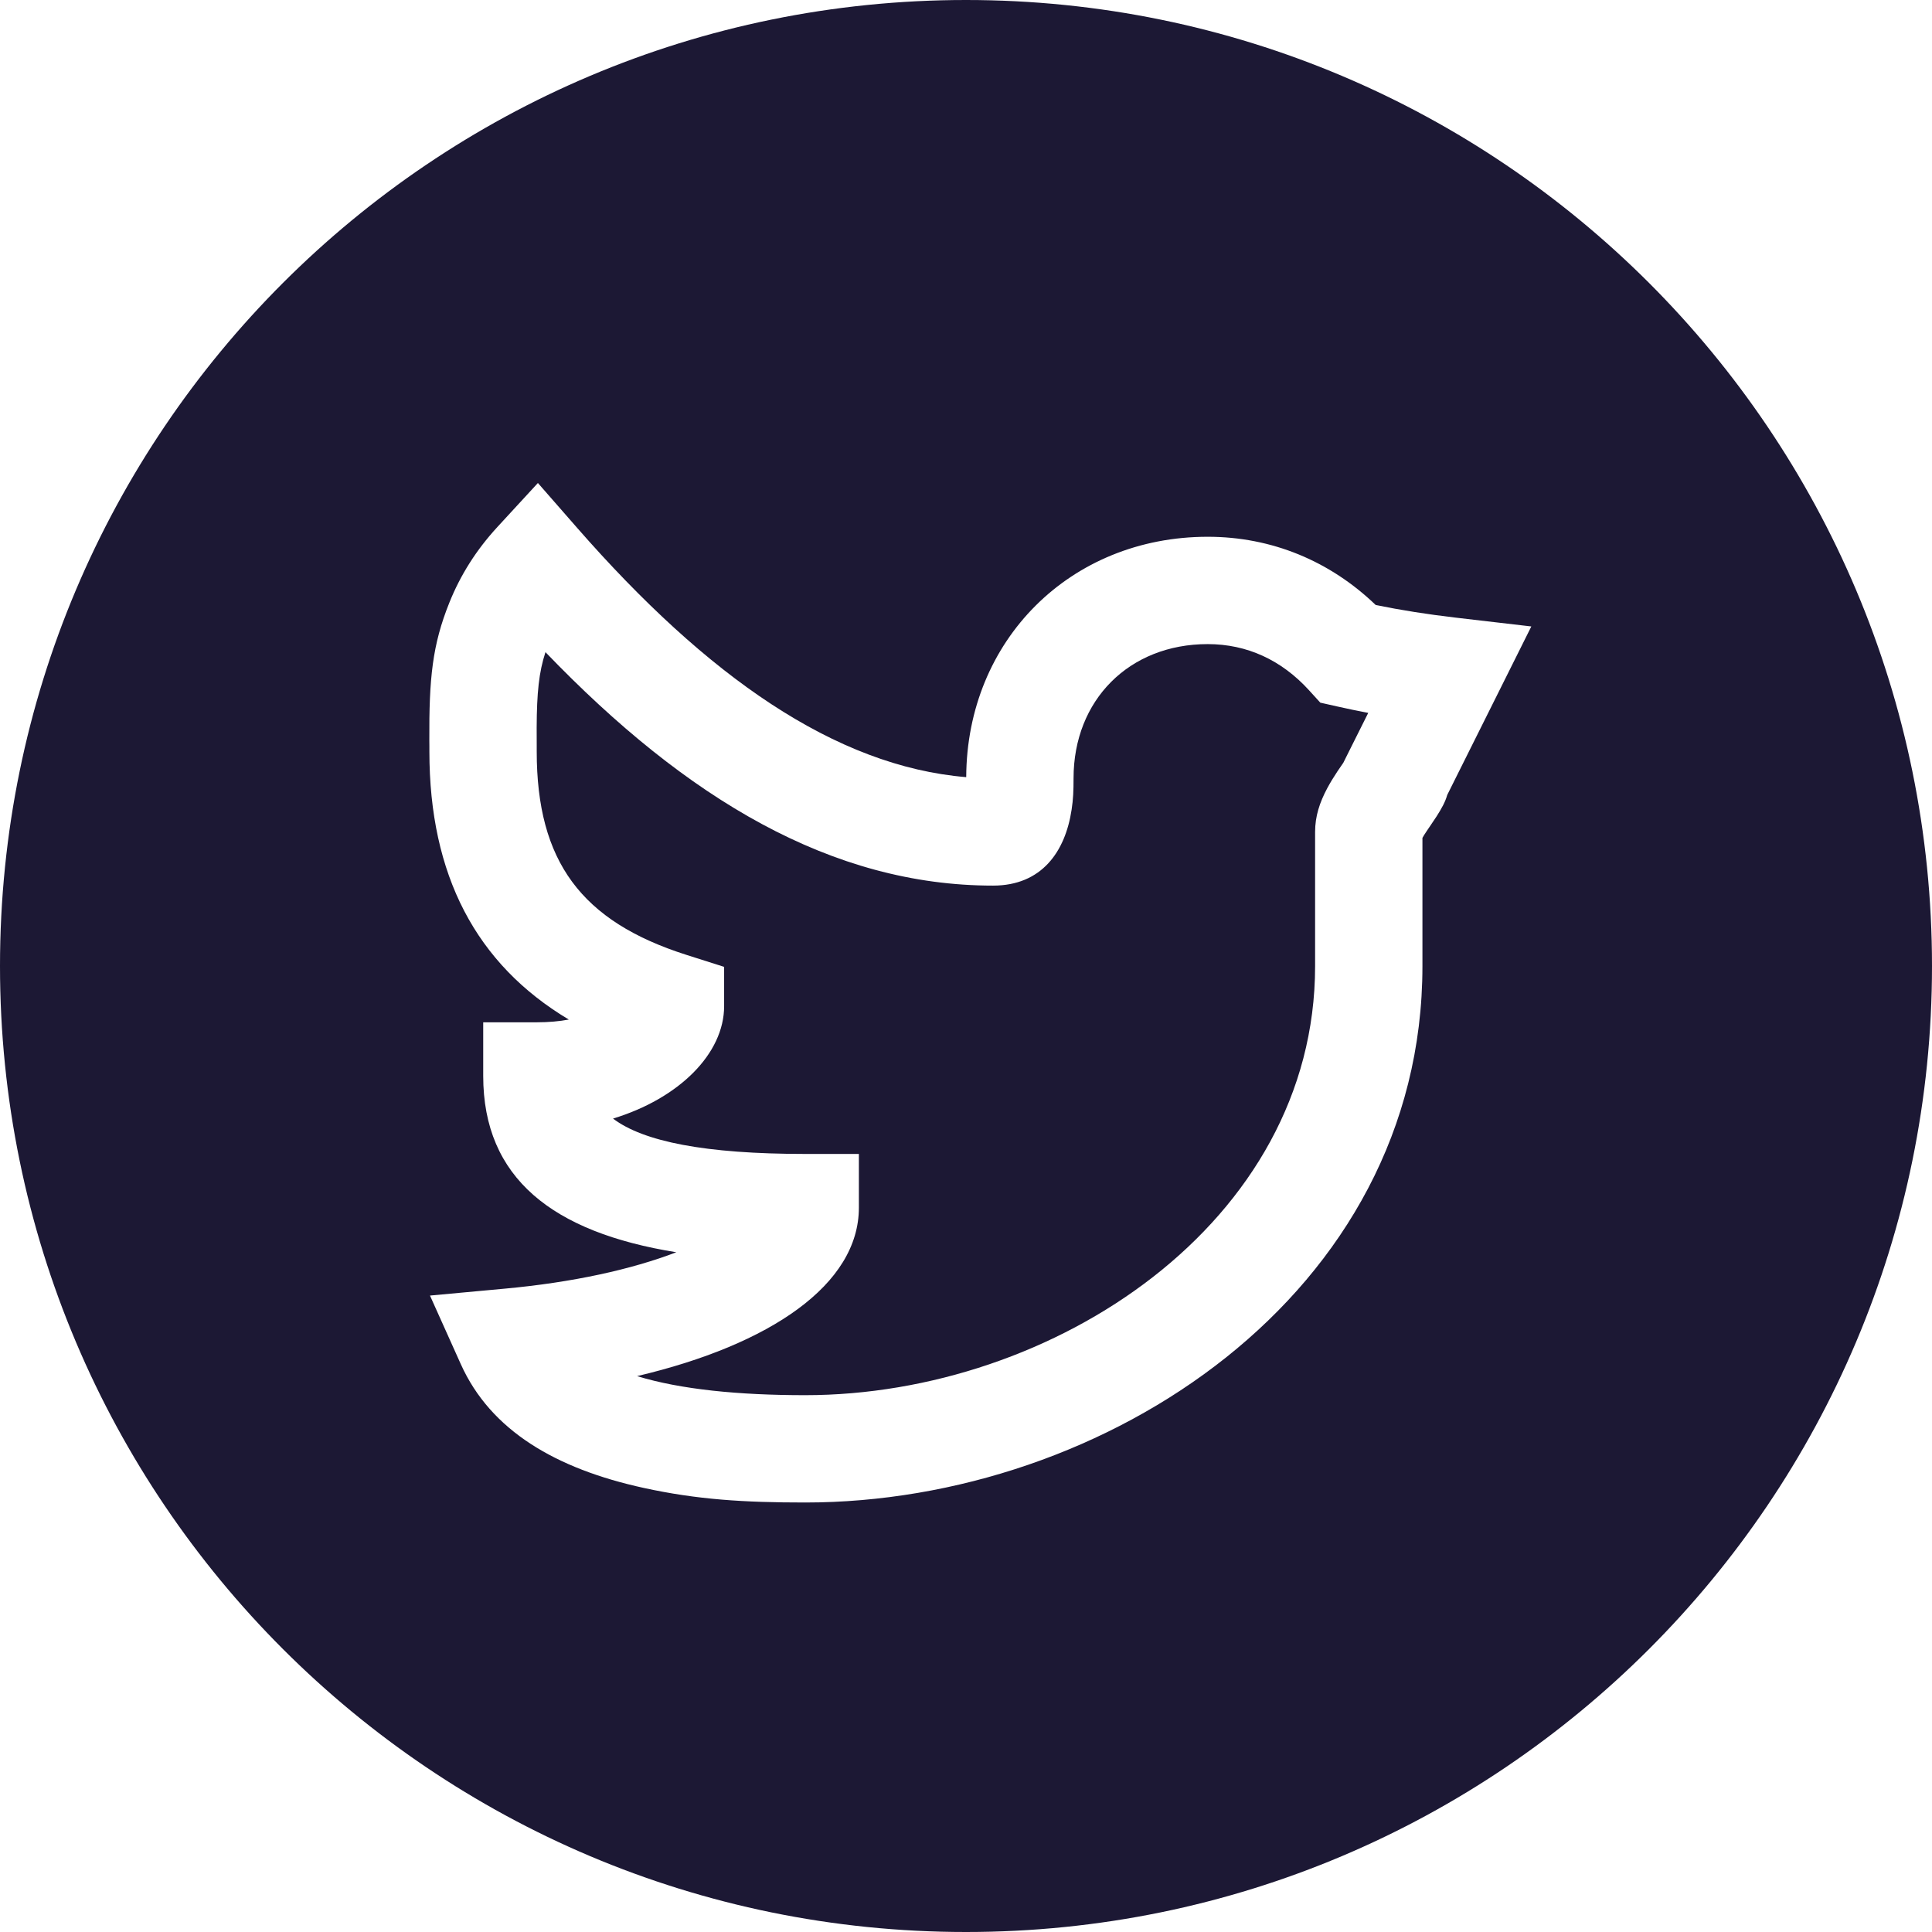<?xml version="1.0" encoding="UTF-8"?>
<svg width="36px" height="36px" viewBox="0 0 36 36" version="1.1" xmlns="http://www.w3.org/2000/svg" xmlns:xlink="http://www.w3.org/1999/xlink">
    <title>twitter</title>
    <g id="twitter" stroke="none" stroke-width="1" fill="none" fill-rule="evenodd">
        <g fill="#1C1834" id="Combined-Shape">
            <path d="M18,0 C27.941,0 36,8.059 36,18 C36,27.941 27.941,36 18,36 C8.059,36 0,27.941 0,18 C0,8.059 8.059,0 18,0 Z M10.023,9 L9.268,9.82 C8.872,10.25 8.578,10.719 8.374,11.227 C8.056,12.018 7.994,12.638 8,13.798 L8.001,13.903 C8.001,13.928 8.001,13.952 8.001,14.002 C8.001,16.304 8.868,17.964 10.599,18.998 C10.421,19.031 10.223,19.049 10.004,19.049 L10.004,19.049 L9.004,19.049 L9.004,20.049 C9.004,21.951 10.296,22.963 12.602,23.334 C11.762,23.656 10.668,23.896 9.407,24.012 L9.407,24.012 L8.012,24.141 L8.586,25.418 C9.143,26.659 10.361,27.369 11.998,27.726 C12.992,27.943 13.861,27.997 15.004,27.997 C20.59,27.997 26.505,24.113 26.505,18.002 L26.505,18.002 L26.505,15.613 C26.524,15.579 26.55,15.536 26.587,15.482 C26.593,15.472 26.73,15.273 26.77,15.21 C26.865,15.06 26.93,14.944 26.967,14.813 L26.967,14.813 L27.898,12.948 L28.534,11.673 L27.119,11.508 C26.596,11.447 26.101,11.369 25.634,11.273 C24.783,10.455 23.699,10.002 22.504,10.002 C19.942,10.002 18.015,11.931 18.004,14.481 C15.564,14.278 13.174,12.602 10.756,9.838 L10.756,9.838 L10.023,9 Z M22.504,12.002 C23.236,12.002 23.878,12.299 24.39,12.86 L24.39,12.86 L24.602,13.093 L24.909,13.162 C25.1,13.205 25.296,13.246 25.495,13.284 C25.367,13.541 25.239,13.797 25.11,14.054 L25.11,14.054 L25.031,14.213 C24.989,14.274 24.937,14.351 24.922,14.372 C24.847,14.485 24.787,14.584 24.731,14.688 C24.59,14.953 24.505,15.208 24.505,15.502 L24.505,15.502 L24.505,18.002 C24.505,22.789 19.618,25.997 15.004,25.997 C13.762,25.997 12.682,25.89 11.871,25.642 C14.358,25.056 16.004,23.934 16.004,22.502 L16.004,22.502 L16.004,21.502 L15.004,21.502 C13.139,21.502 11.986,21.271 11.423,20.843 C12.652,20.469 13.493,19.634 13.493,18.747 L13.493,18.747 L13.493,18.016 L12.795,17.794 C10.831,17.17 10.001,16.05 10.001,14.002 C10.001,13.948 10.001,13.921 10.001,13.894 L10,13.559 C10.003,12.906 10.042,12.524 10.164,12.152 C12.801,14.895 15.506,16.502 18.504,16.502 C19.41,16.502 19.85,15.871 19.968,15.086 C19.998,14.889 20.004,14.74 20.004,14.502 C20.004,13.044 21.041,12.002 22.504,12.002 Z"></path>
        </g>
    </g>
</svg>